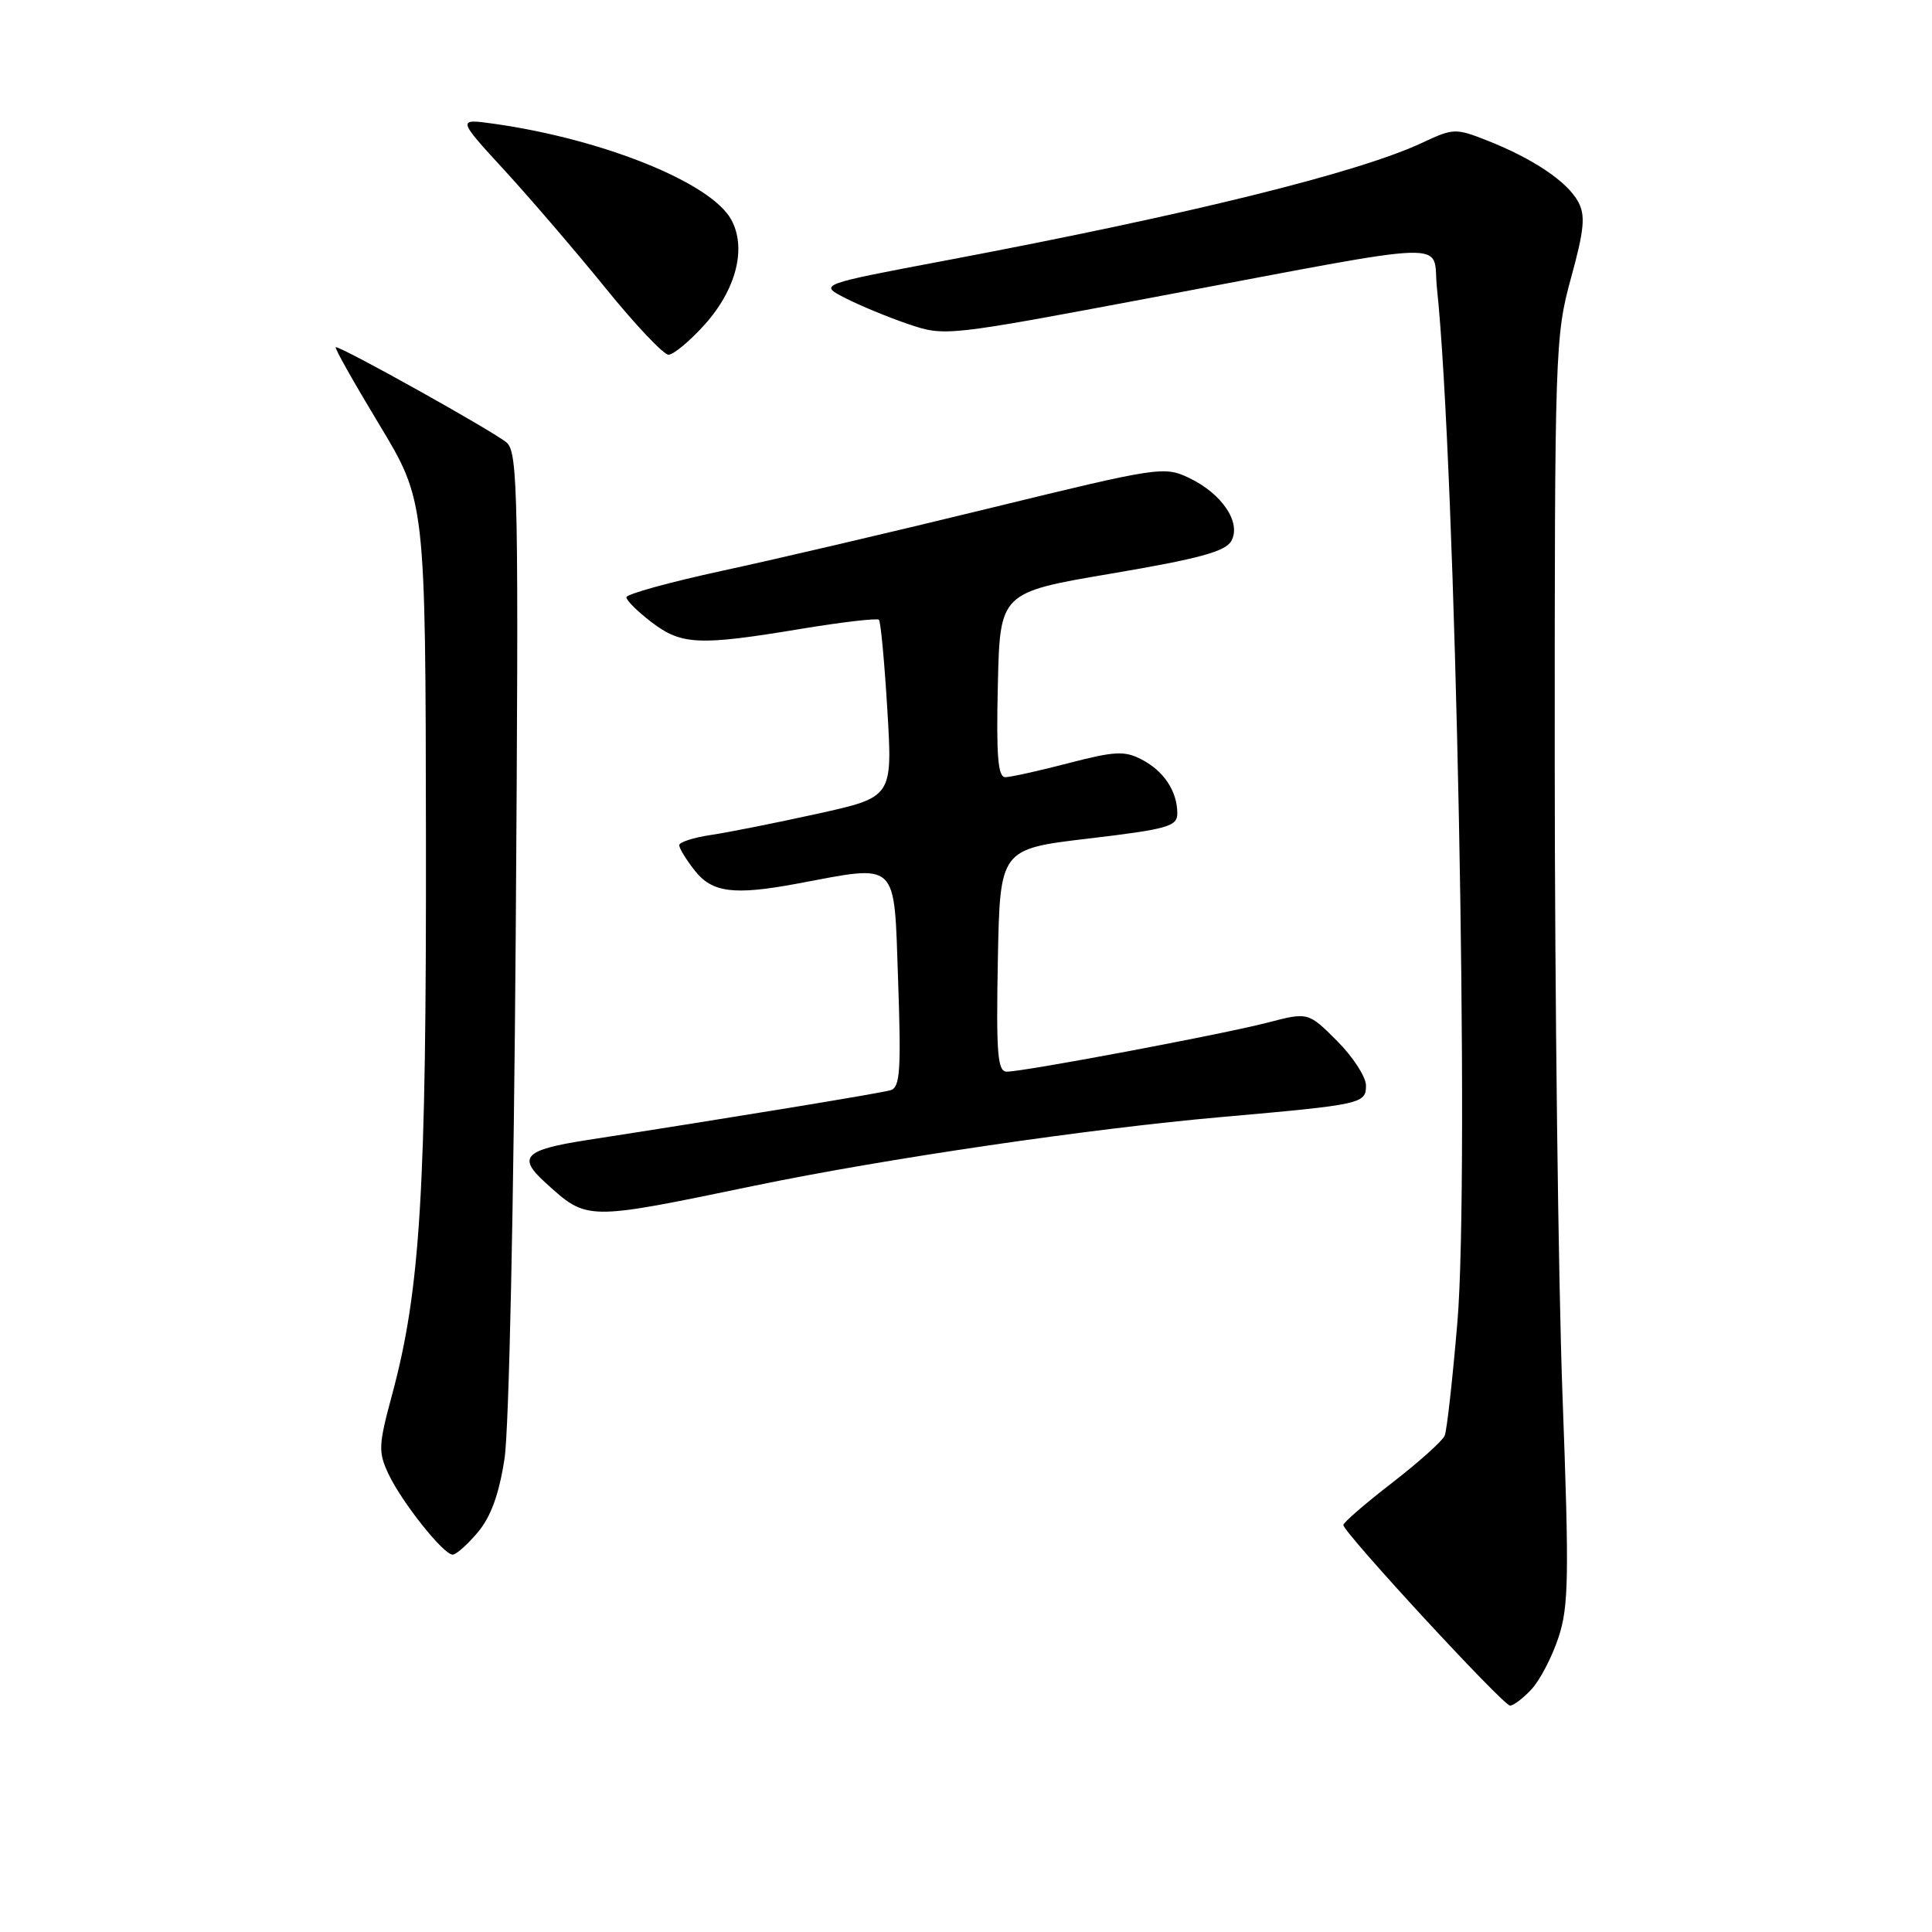 <?xml version="1.0" encoding="UTF-8" standalone="no"?>
<!DOCTYPE svg PUBLIC "-//W3C//DTD SVG 1.1//EN" "http://www.w3.org/Graphics/SVG/1.1/DTD/svg11.dtd" >
<svg xmlns="http://www.w3.org/2000/svg" xmlns:xlink="http://www.w3.org/1999/xlink" version="1.1" viewBox="0 0 256 256">
 <g >
 <path fill="currentColor"
d=" M 202.93 223.84 C 204.04 222.65 205.65 219.57 206.50 216.99 C 207.87 212.88 207.93 208.88 207.04 184.90 C 206.48 169.83 206.02 132.13 206.01 101.12 C 206.00 46.42 206.06 44.51 208.16 36.86 C 209.93 30.41 210.10 28.56 209.12 26.74 C 207.69 24.08 203.16 21.03 197.11 18.64 C 192.88 16.97 192.58 16.98 188.49 18.90 C 180.04 22.87 157.76 28.38 125.50 34.48 C 108.50 37.69 108.50 37.69 111.95 39.47 C 113.85 40.45 117.61 42.01 120.31 42.93 C 125.21 44.59 125.28 44.58 152.86 39.39 C 193.84 31.68 189.73 31.81 190.40 38.15 C 192.89 61.56 194.76 155.83 193.11 175.23 C 192.47 182.78 191.72 189.53 191.43 190.23 C 191.14 190.93 188.00 193.74 184.45 196.49 C 180.90 199.23 178.00 201.74 178.00 202.07 C 178.00 203.05 199.18 226.00 200.09 226.00 C 200.55 226.00 201.83 225.03 202.93 223.84 Z  M 63.31 203.04 C 65.04 200.99 66.13 197.99 66.85 193.29 C 67.45 189.38 68.08 159.67 68.34 123.31 C 68.74 65.63 68.64 59.99 67.14 58.65 C 65.58 57.27 45.41 46.00 44.49 46.00 C 44.25 46.00 46.83 50.59 50.22 56.20 C 56.38 66.40 56.38 66.40 56.44 110.95 C 56.50 157.85 55.71 170.87 51.95 184.82 C 50.14 191.52 50.10 192.40 51.50 195.36 C 53.29 199.12 58.77 206.00 59.98 206.00 C 60.44 206.00 61.94 204.67 63.31 203.04 Z  M 100.08 157.09 C 117.24 153.54 144.43 149.54 162.00 148.00 C 180.44 146.37 181.00 146.25 181.00 143.84 C 181.00 142.70 179.28 140.04 177.17 137.93 C 173.34 134.10 173.34 134.10 167.92 135.51 C 161.89 137.07 135.69 142.00 133.41 142.00 C 132.18 142.00 131.99 139.64 132.22 127.25 C 132.50 112.50 132.50 112.50 144.25 111.11 C 154.70 109.87 156.00 109.50 156.00 107.79 C 156.00 104.87 154.24 102.19 151.32 100.66 C 149.03 99.46 147.76 99.52 141.59 101.12 C 137.69 102.14 133.92 102.97 133.22 102.98 C 132.23 103.00 132.00 100.19 132.22 90.75 C 132.50 78.50 132.50 78.50 147.33 75.99 C 158.83 74.04 162.37 73.08 163.15 71.69 C 164.51 69.26 161.94 65.41 157.54 63.32 C 154.28 61.76 153.49 61.88 131.34 67.29 C 118.78 70.36 102.76 74.11 95.75 75.62 C 88.74 77.14 83.00 78.72 83.00 79.14 C 83.00 79.56 84.50 81.05 86.34 82.45 C 90.30 85.47 92.63 85.57 106.06 83.34 C 111.54 82.43 116.22 81.89 116.46 82.12 C 116.70 82.36 117.20 87.75 117.58 94.09 C 118.27 105.62 118.27 105.62 108.39 107.81 C 102.95 109.01 96.59 110.28 94.25 110.63 C 91.91 110.97 90.00 111.59 90.00 111.99 C 90.00 112.40 90.93 113.92 92.07 115.37 C 94.37 118.28 97.25 118.65 105.61 117.09 C 119.19 114.55 118.44 113.84 119.00 129.77 C 119.42 141.88 119.27 144.09 118.00 144.46 C 116.62 144.87 96.54 148.16 77.75 151.07 C 69.47 152.36 68.53 153.32 72.25 156.69 C 77.87 161.78 77.49 161.77 100.08 157.09 Z  M 93.33 43.06 C 97.57 38.36 98.97 32.83 96.87 29.06 C 94.15 24.19 79.95 18.46 65.53 16.41 C 60.55 15.71 60.55 15.71 66.88 22.60 C 70.36 26.40 76.40 33.44 80.30 38.25 C 84.20 43.06 87.93 47.00 88.58 47.00 C 89.23 47.00 91.37 45.23 93.33 43.06 Z "/>
</g>
</svg>